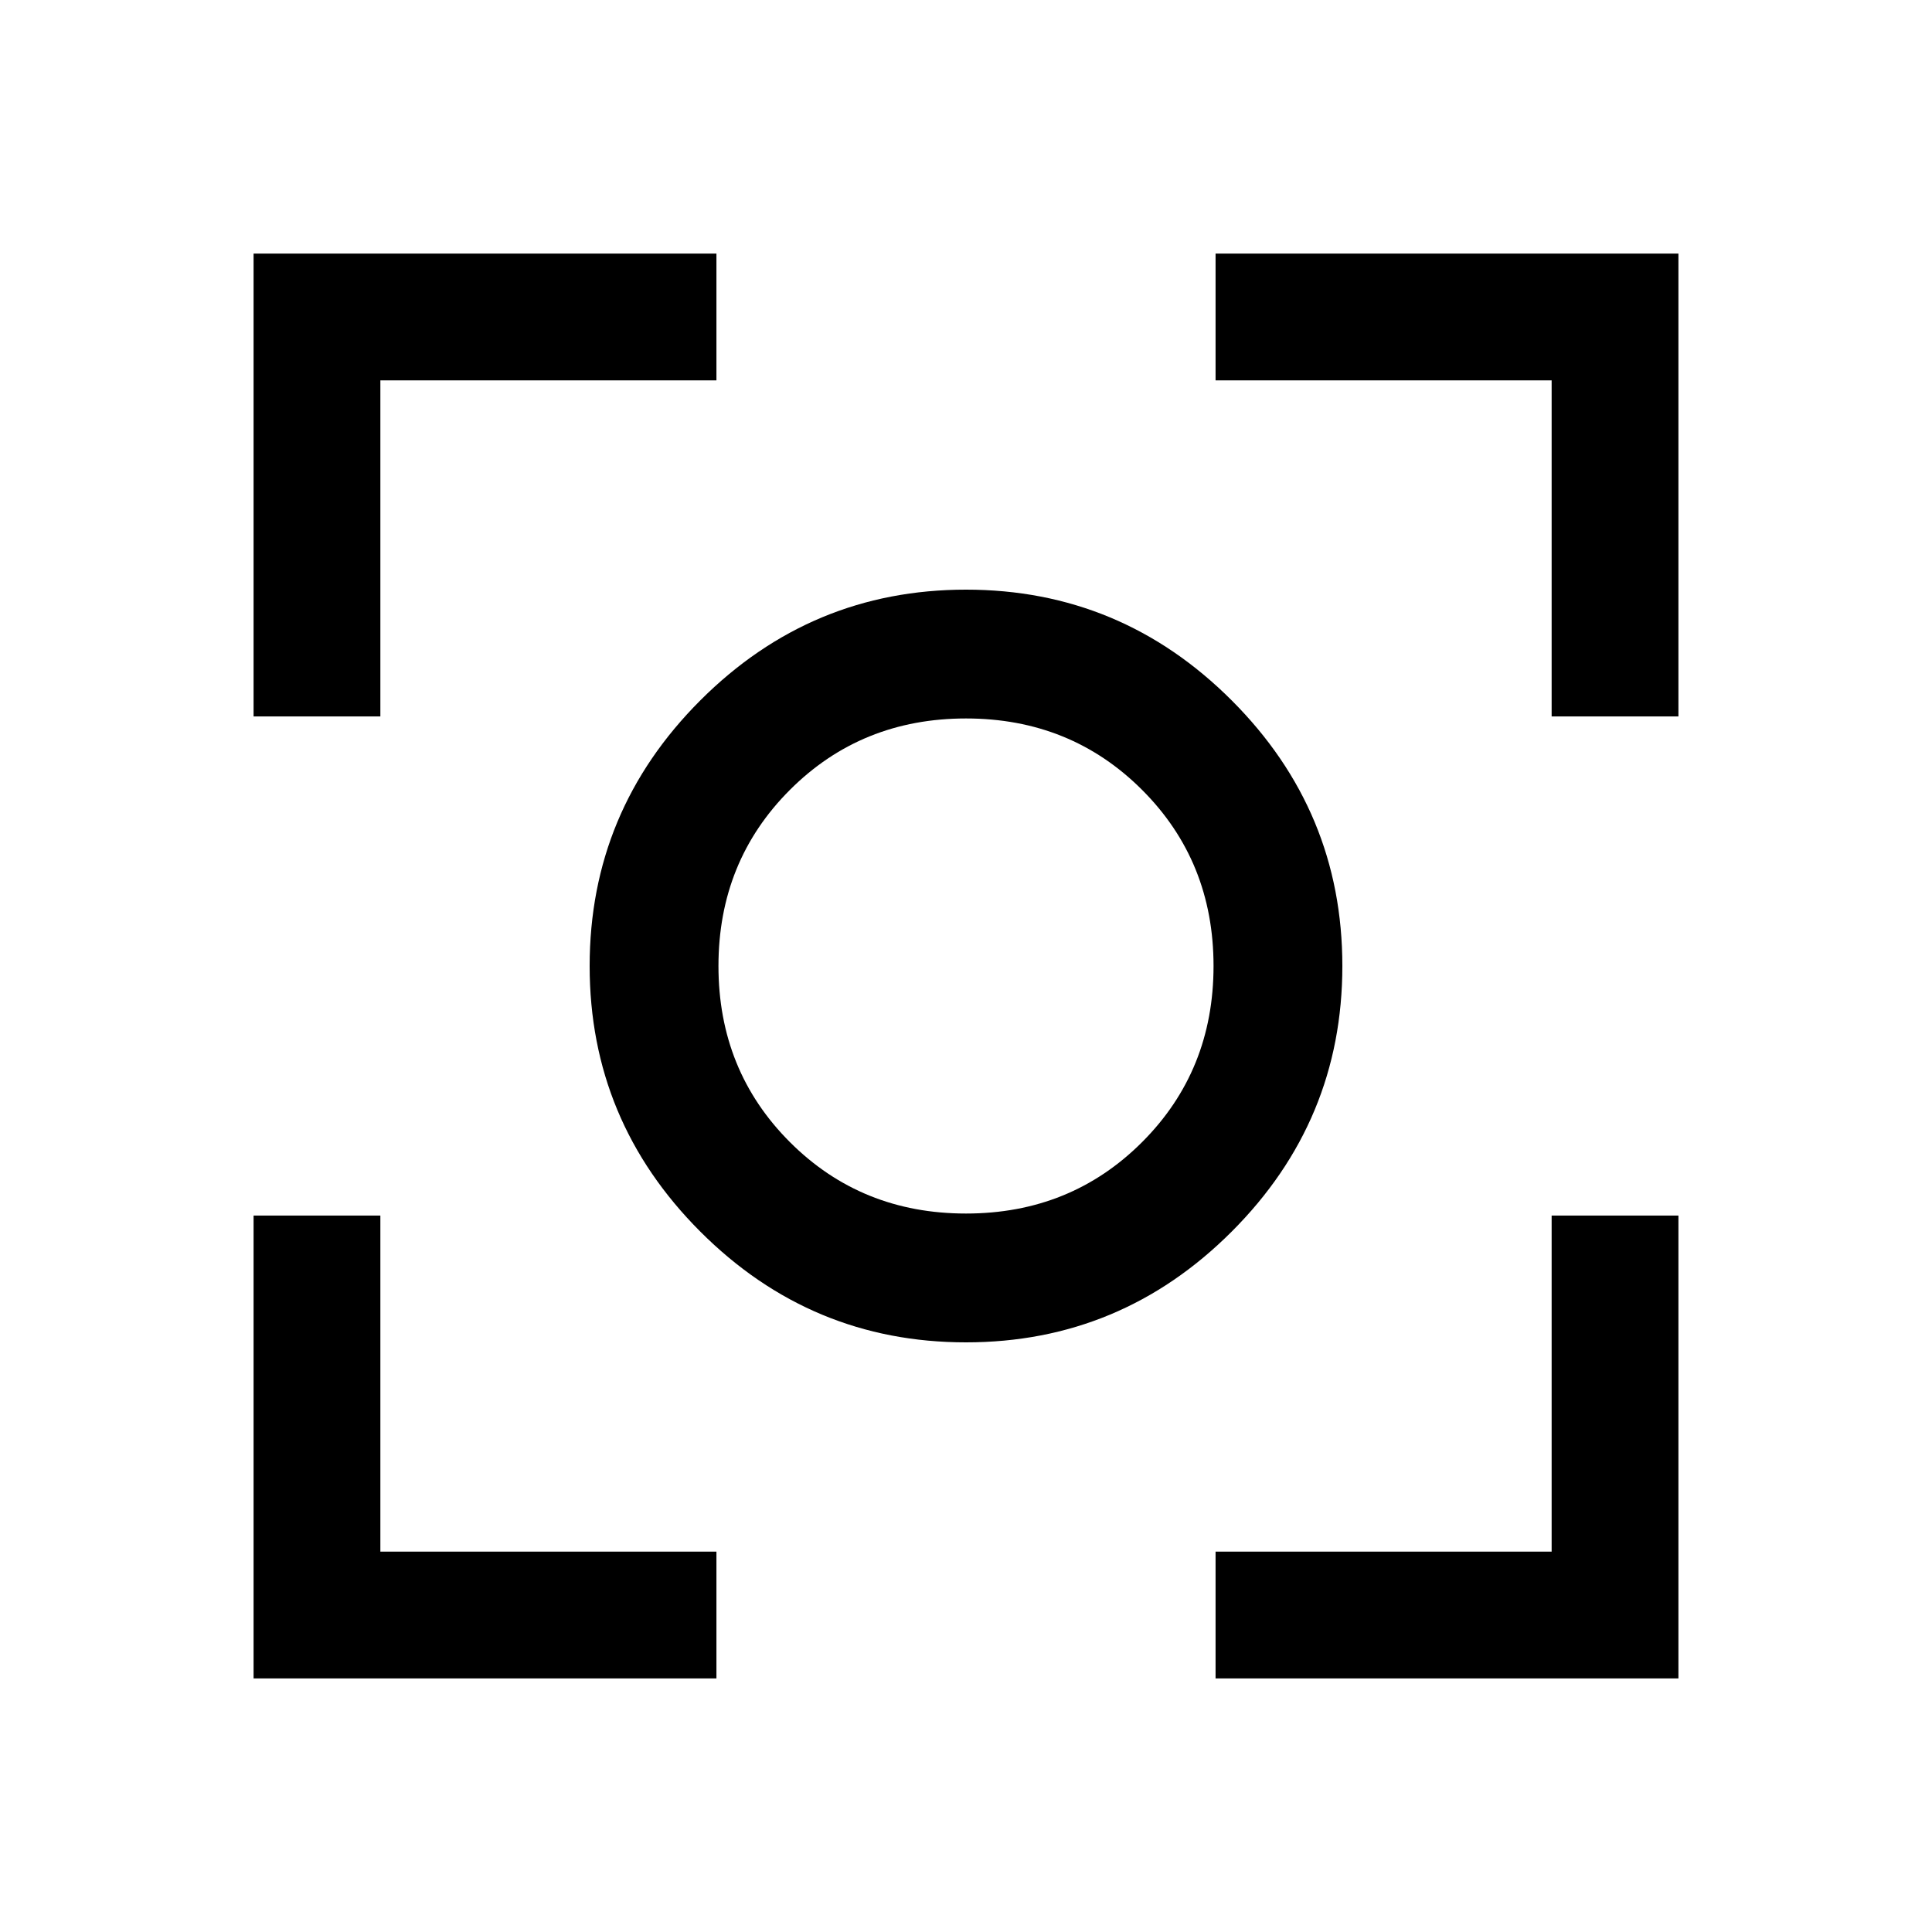 <svg xmlns="http://www.w3.org/2000/svg" height="40" width="40"><path d="M20 27.792q-3.208 0-5.5-2.292T12.208 20q0-3.208 2.292-5.5t5.5-2.292q3.208 0 5.5 2.292t2.292 5.5q0 3.208-2.292 5.5T20 27.792ZM20 20Zm0 5.125q2.167 0 3.646-1.479T25.125 20q0-2.167-1.479-3.646T20 14.875q-2.167 0-3.646 1.479T14.875 20q0 2.167 1.479 3.646T20 25.125ZM5.25 14.833V5.25h9.583v2.625H7.875v6.958Zm9.583 19.917H5.25v-9.583h2.625v6.958h6.958Zm10.334 0v-2.625h6.958v-6.958h2.625v9.583Zm6.958-19.917V7.875h-6.958V5.25h9.583v9.583Z"/></svg>